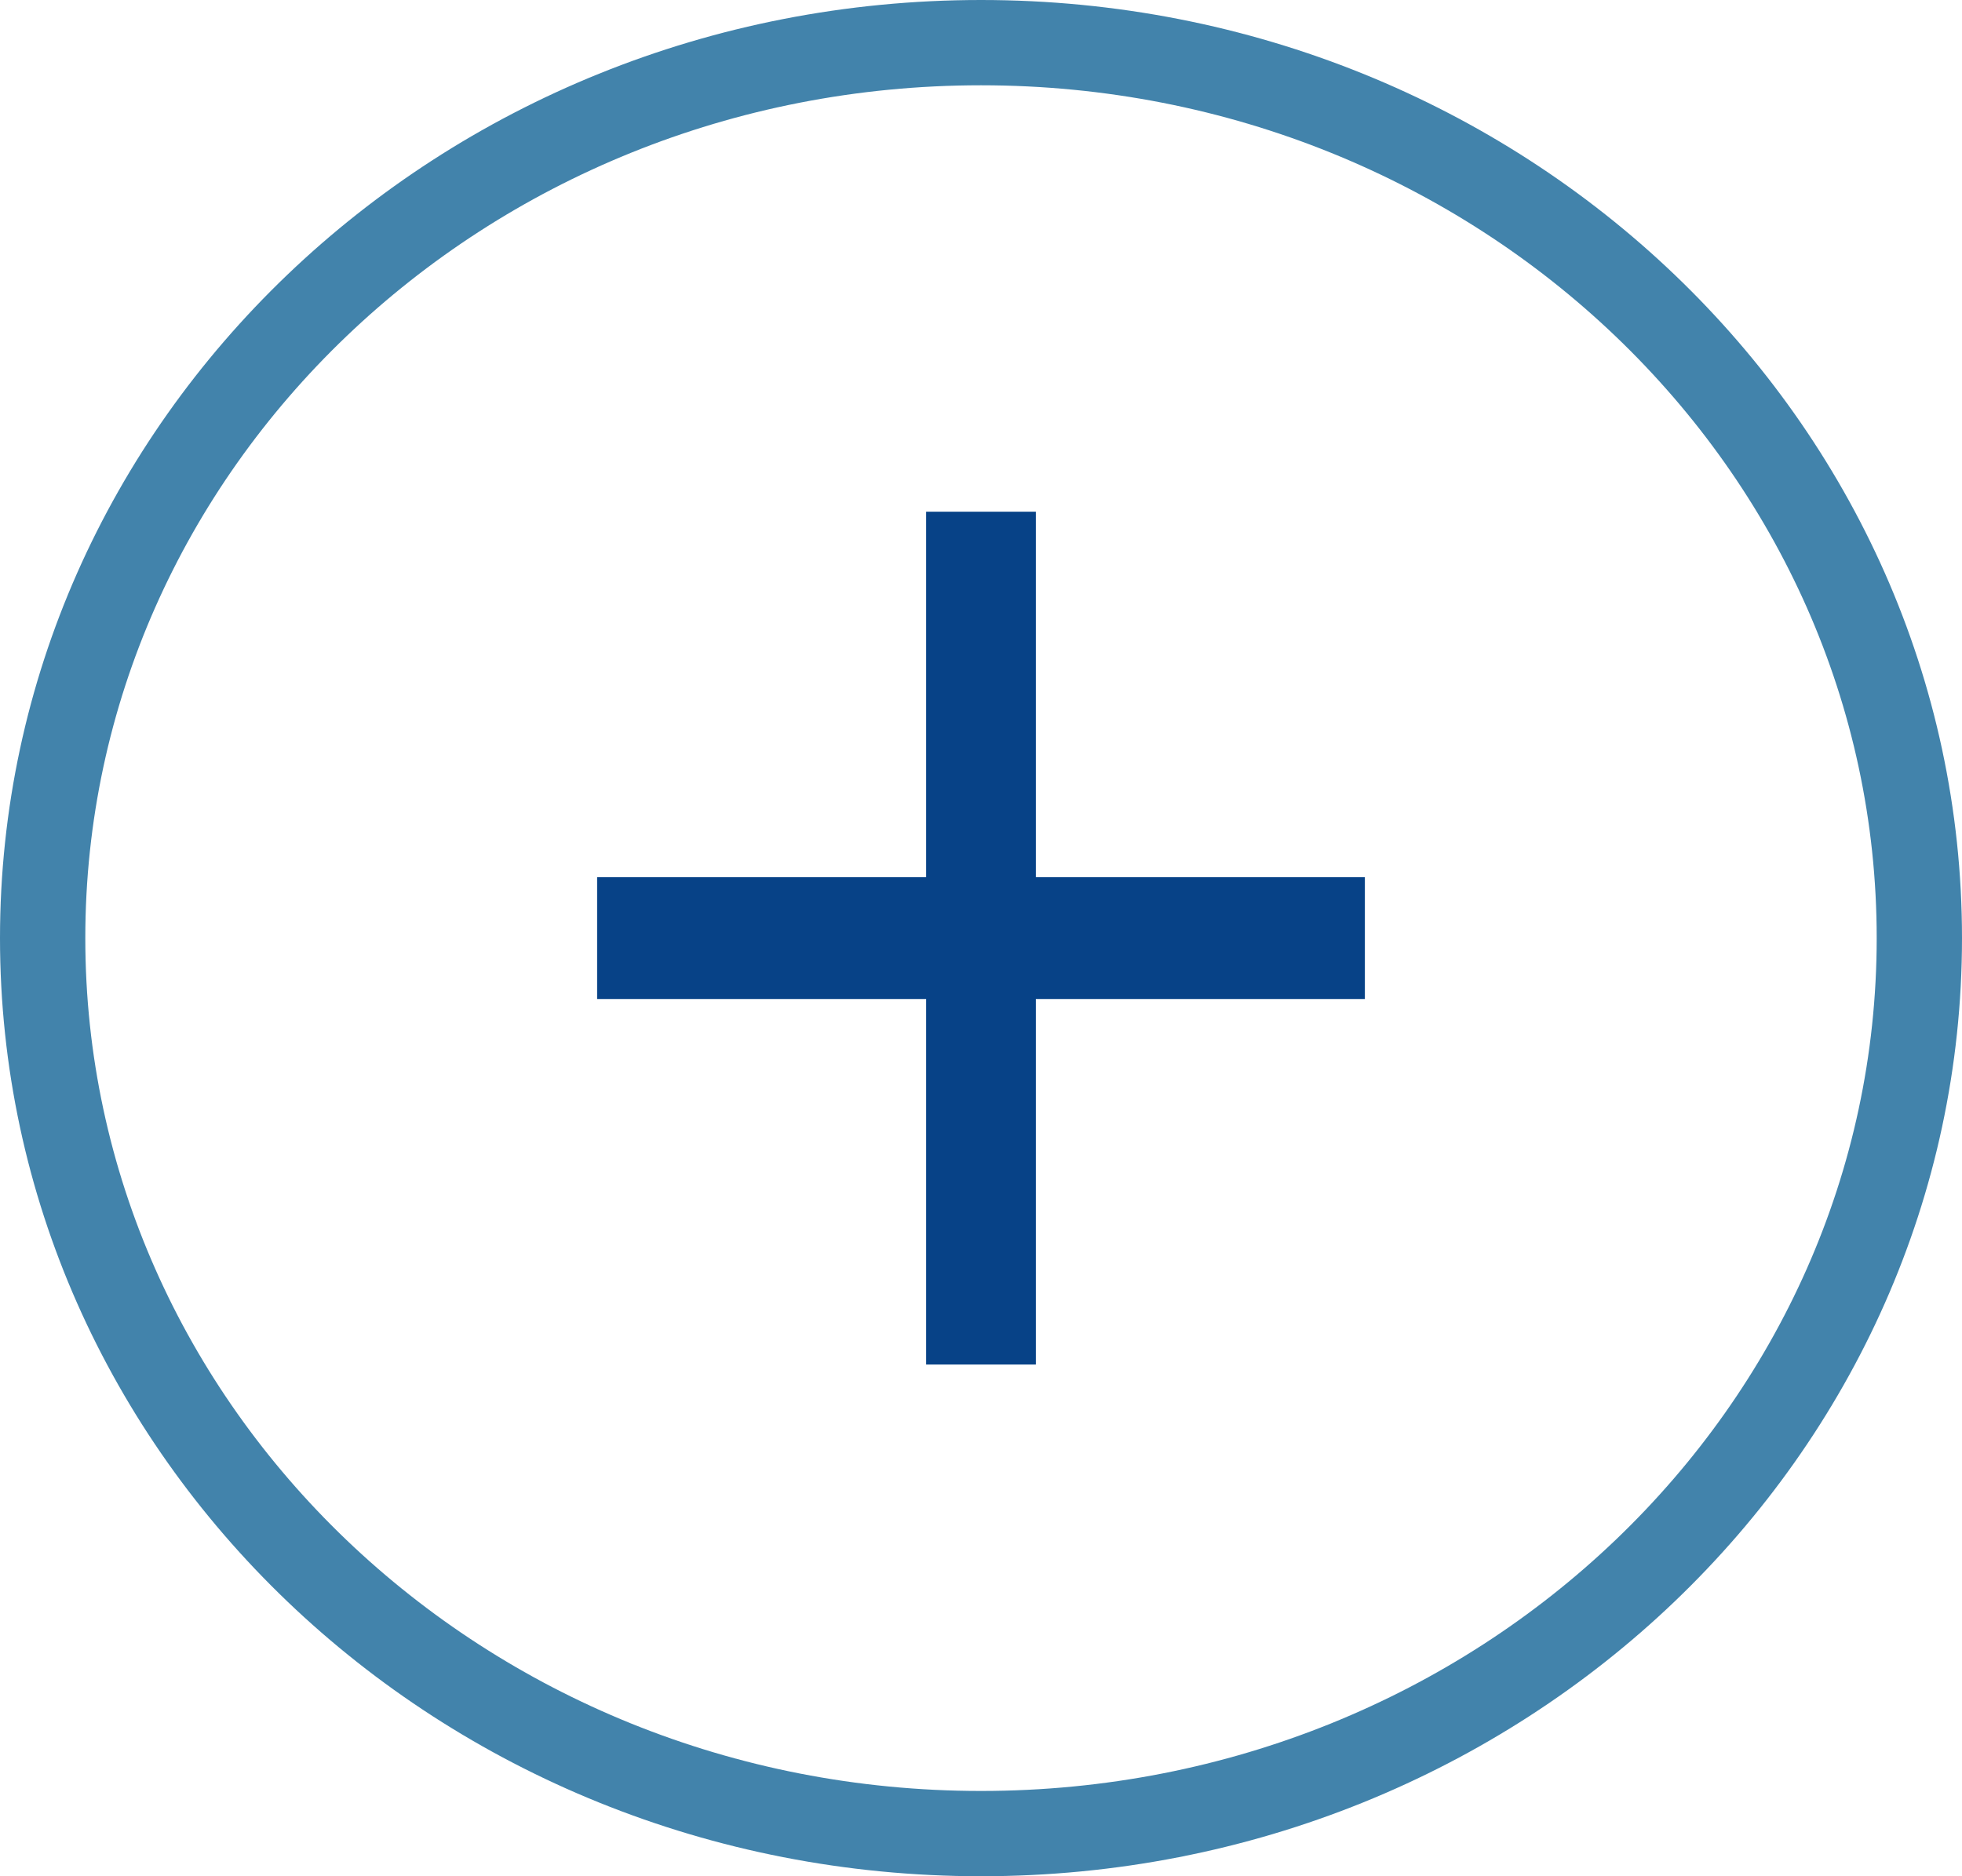 <svg width="23" height="22" viewBox="0 0 23 22" fill="none" xmlns="http://www.w3.org/2000/svg">
<ellipse cx="11.5" cy="12" rx="9.5" ry="9" fill=""/>
<path d="M22.5 11C22.5 16.778 17.596 21.5 11.5 21.5C5.404 21.5 0.5 16.778 0.5 11C0.5 5.222 5.404 0.5 11.5 0.5C17.596 0.5 22.5 5.222 22.5 11Z" fill="" stroke="#4283AB"/>
<path d="M16 11.714H12.143V16H10.857V11.714H7V10.286H10.857V6H12.143V10.286H16V11.714Z" fill="#074287"/>
</svg>

